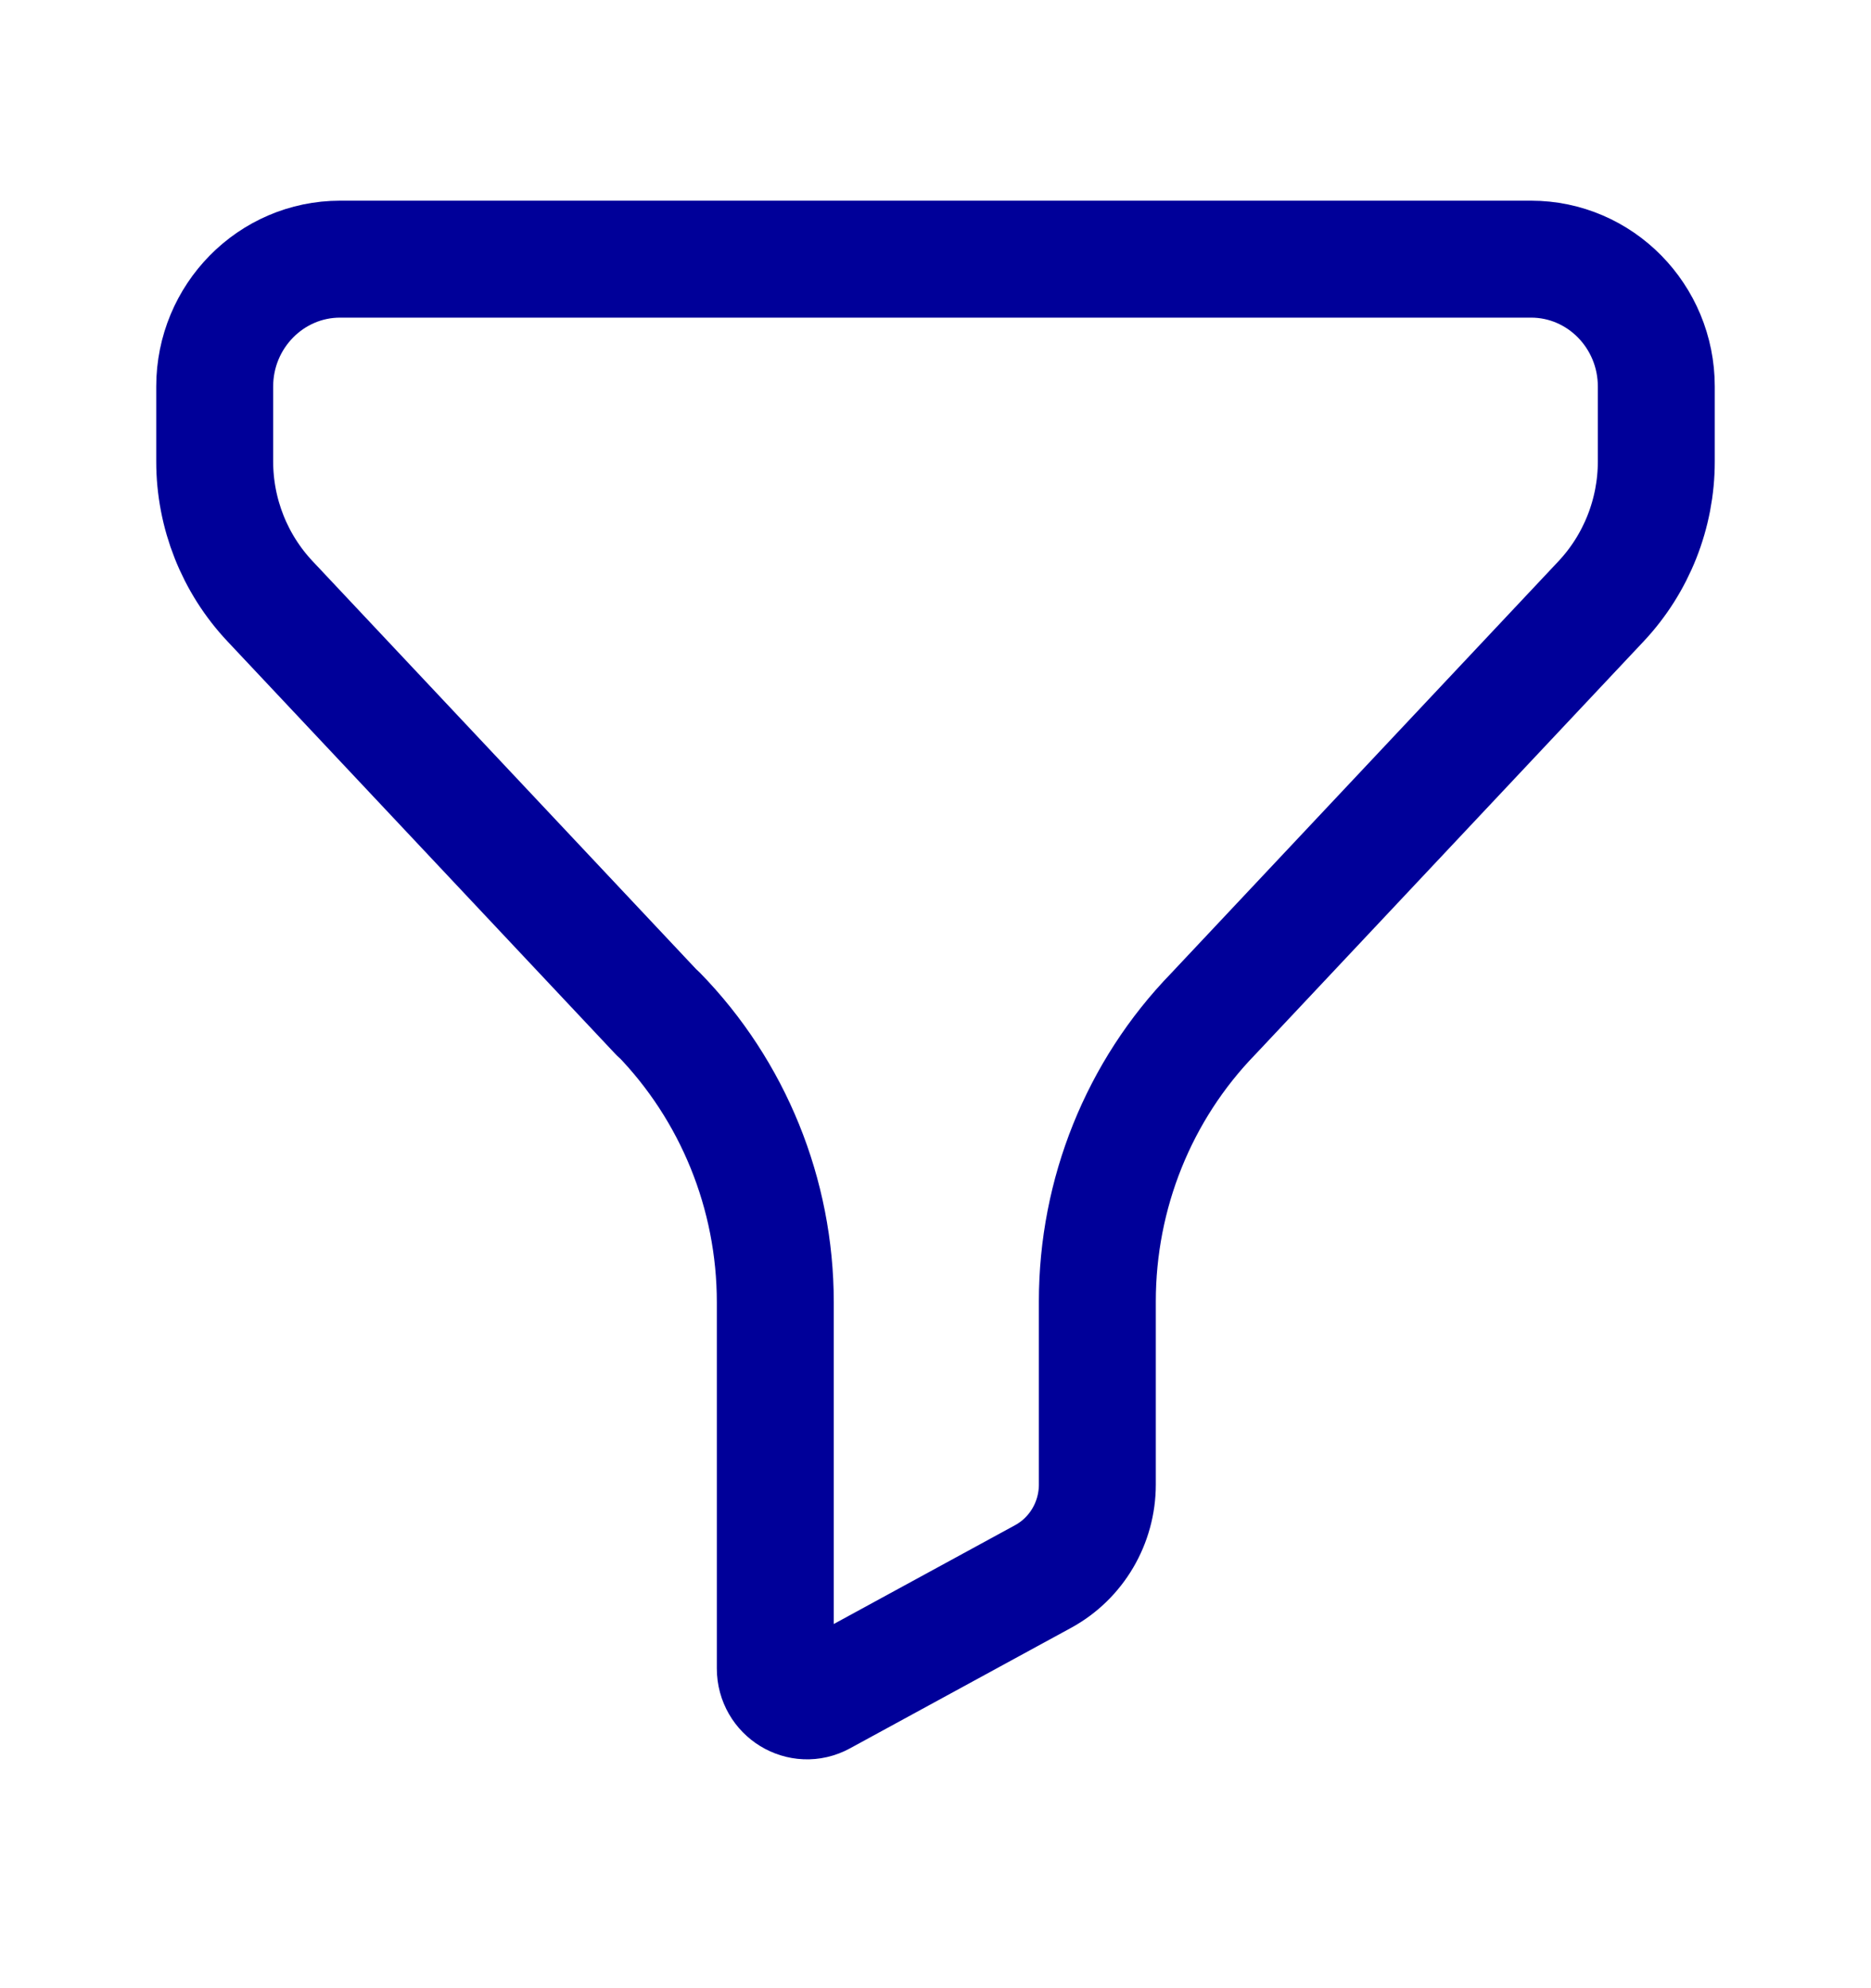 <svg width="16" height="17" viewBox="0 0 16 17" fill="none" xmlns="http://www.w3.org/2000/svg">
<g id="Filter 2 3">
<path id="Stroke-1" fill-rule="evenodd" clip-rule="evenodd" d="M2.908 2.216C2.317 2.216 1.836 2.704 1.836 3.305V3.946C1.836 4.391 2.006 4.819 2.309 5.141L5.627 8.67L5.629 8.668C6.269 9.324 6.63 10.21 6.63 11.135V14.266C6.63 14.475 6.849 14.609 7.03 14.51L8.92 13.48C9.206 13.324 9.384 13.022 9.384 12.693V11.127C9.384 10.207 9.739 9.324 10.374 8.67L13.692 5.141C13.994 4.819 14.164 4.391 14.164 3.946V3.305C14.164 2.704 13.684 2.216 13.093 2.216H2.908Z" stroke="#000099" stroke-linecap="round" stroke-linejoin="round"/>
</g>
</svg>
